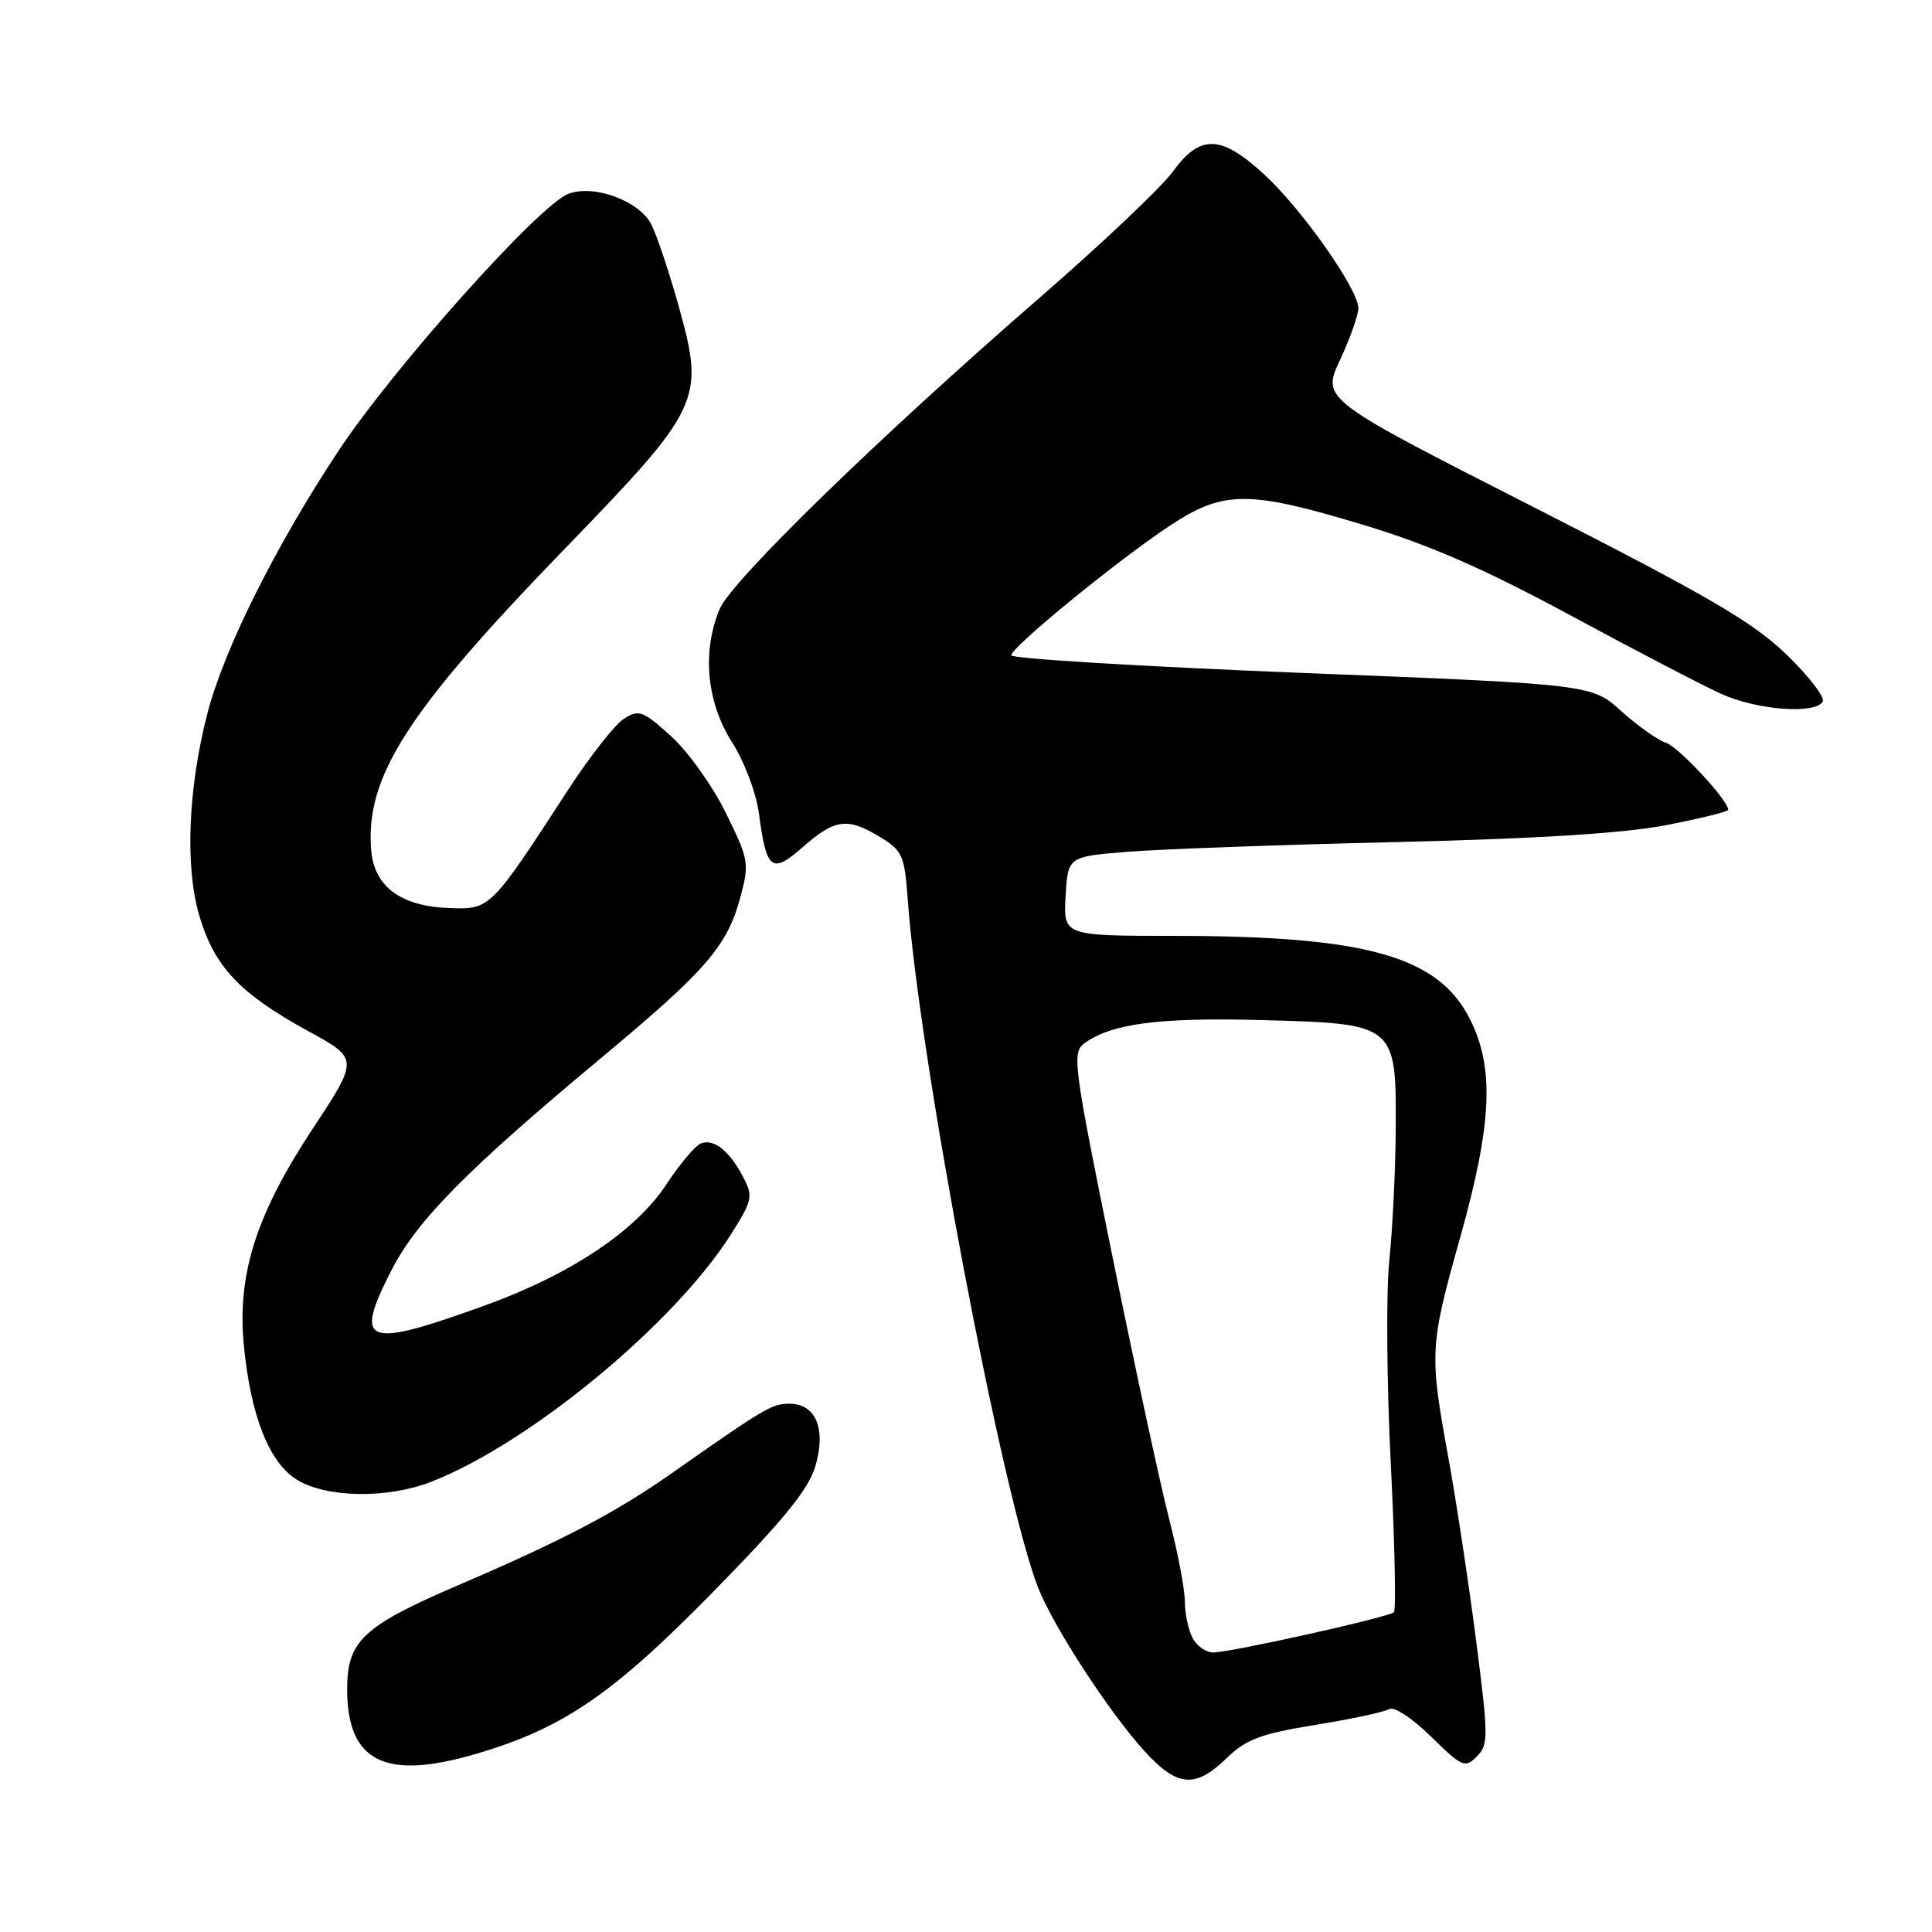 <?xml version="1.0" encoding="UTF-8" standalone="no"?>
<!DOCTYPE svg PUBLIC "-//W3C//DTD SVG 1.1//EN" "http://www.w3.org/Graphics/SVG/1.1/DTD/svg11.dtd" >
<svg xmlns="http://www.w3.org/2000/svg" xmlns:xlink="http://www.w3.org/1999/xlink" version="1.1" viewBox="0 0 256 256">
 <g >
 <path fill="currentColor"
d=" M 162.52 232.98 C 165.13 230.45 167.04 229.74 174.28 228.56 C 179.04 227.79 183.43 226.85 184.06 226.47 C 184.70 226.07 187.10 227.64 189.60 230.09 C 193.72 234.14 194.12 234.31 195.68 232.75 C 197.24 231.19 197.24 230.18 195.58 217.29 C 194.60 209.70 192.95 198.80 191.90 193.06 C 189.39 179.25 189.43 178.39 193.49 163.94 C 197.72 148.86 198.04 141.47 194.75 134.99 C 190.55 126.70 181.01 124.02 155.70 124.01 C 140.90 124.00 140.90 124.00 141.20 118.75 C 141.50 113.50 141.50 113.50 149.50 112.86 C 153.90 112.51 169.88 111.93 185.00 111.58 C 203.60 111.14 215.17 110.42 220.75 109.34 C 225.29 108.46 229.00 107.55 229.00 107.31 C 229.00 106.04 222.41 98.95 220.74 98.42 C 219.66 98.07 217.01 96.19 214.84 94.24 C 210.90 90.68 210.90 90.68 172.45 89.16 C 151.30 88.32 134.00 87.27 134.00 86.83 C 134.00 85.76 147.82 74.45 154.87 69.75 C 162.09 64.95 165.32 64.92 180.69 69.56 C 189.37 72.18 196.62 75.35 208.06 81.52 C 216.62 86.15 225.62 90.83 228.06 91.94 C 232.78 94.08 240.46 94.68 241.51 92.98 C 241.86 92.42 239.70 89.61 236.72 86.73 C 232.26 82.42 226.39 79.00 203.22 67.20 C 175.13 52.91 175.13 52.91 177.56 47.70 C 178.89 44.84 179.98 41.76 179.99 40.86 C 180.01 38.36 172.56 27.77 167.53 23.13 C 161.78 17.84 159.04 17.75 155.40 22.75 C 153.90 24.81 145.94 32.35 137.70 39.50 C 116.45 57.95 96.92 76.95 95.35 80.72 C 93.01 86.31 93.62 93.01 96.96 98.28 C 98.64 100.93 100.21 105.07 100.57 107.85 C 101.57 115.36 102.25 115.87 106.45 112.18 C 110.65 108.49 112.32 108.29 116.66 110.94 C 119.57 112.71 119.86 113.37 120.28 119.18 C 121.80 140.24 132.81 198.31 137.57 210.41 C 139.59 215.53 146.88 226.75 151.54 231.91 C 155.95 236.80 158.34 237.03 162.52 232.98 Z  M 63.07 232.40 C 74.56 229.03 81.09 224.58 94.30 211.13 C 103.74 201.51 107.10 197.40 108.02 194.34 C 109.50 189.37 108.13 186.00 104.60 186.00 C 102.29 186.00 101.35 186.55 89.00 195.22 C 81.56 200.44 74.59 204.09 60.80 210.01 C 48.10 215.46 46.00 217.42 46.00 223.82 C 46.00 233.44 50.99 235.95 63.07 232.40 Z  M 57.23 196.31 C 70.30 191.16 89.34 175.42 96.86 163.55 C 99.68 159.11 99.81 158.53 98.52 156.05 C 96.71 152.53 94.59 150.83 92.88 151.51 C 92.12 151.81 90.08 154.23 88.33 156.89 C 84.27 163.09 75.67 168.84 64.31 172.96 C 48.33 178.74 46.83 178.19 51.85 168.35 C 55.25 161.70 61.85 155.02 79.72 140.13 C 93.62 128.55 96.38 125.35 98.12 118.82 C 99.31 114.41 99.21 113.87 96.17 107.70 C 94.42 104.13 91.15 99.56 88.91 97.54 C 85.19 94.17 84.66 93.98 82.67 95.24 C 81.48 96.00 78.18 100.20 75.34 104.56 C 64.96 120.54 64.98 120.52 59.51 120.32 C 53.13 120.09 49.60 117.49 49.19 112.72 C 48.36 103.00 53.90 94.34 74.62 72.94 C 93.00 53.95 93.41 53.08 89.93 40.57 C 88.69 36.13 87.07 31.28 86.33 29.79 C 84.77 26.64 78.74 24.39 75.32 25.68 C 71.45 27.13 52.15 48.72 44.83 59.77 C 36.54 72.30 29.68 86.03 27.49 94.50 C 24.93 104.40 24.50 114.76 26.38 121.22 C 28.36 128.05 31.73 131.64 40.81 136.61 C 47.55 140.29 47.55 140.29 41.39 149.63 C 33.93 160.95 31.41 168.88 32.31 178.24 C 33.21 187.62 35.67 193.83 39.37 196.09 C 43.33 198.50 51.43 198.60 57.23 196.31 Z  M 158.04 217.07 C 157.47 216.00 157.00 213.82 157.00 212.23 C 157.00 210.63 156.08 205.76 154.95 201.41 C 153.82 197.06 150.43 181.36 147.41 166.52 C 142.24 141.09 142.02 139.46 143.68 138.25 C 147.27 135.62 153.63 134.79 167.36 135.17 C 184.98 135.65 185.03 135.69 184.94 149.86 C 184.90 155.16 184.52 162.88 184.09 167.00 C 183.66 171.12 183.74 183.18 184.28 193.79 C 184.81 204.40 185.00 213.33 184.70 213.63 C 184.06 214.28 163.27 218.91 160.79 218.96 C 159.84 218.98 158.60 218.13 158.04 217.07 Z "/>
</g>
</svg>